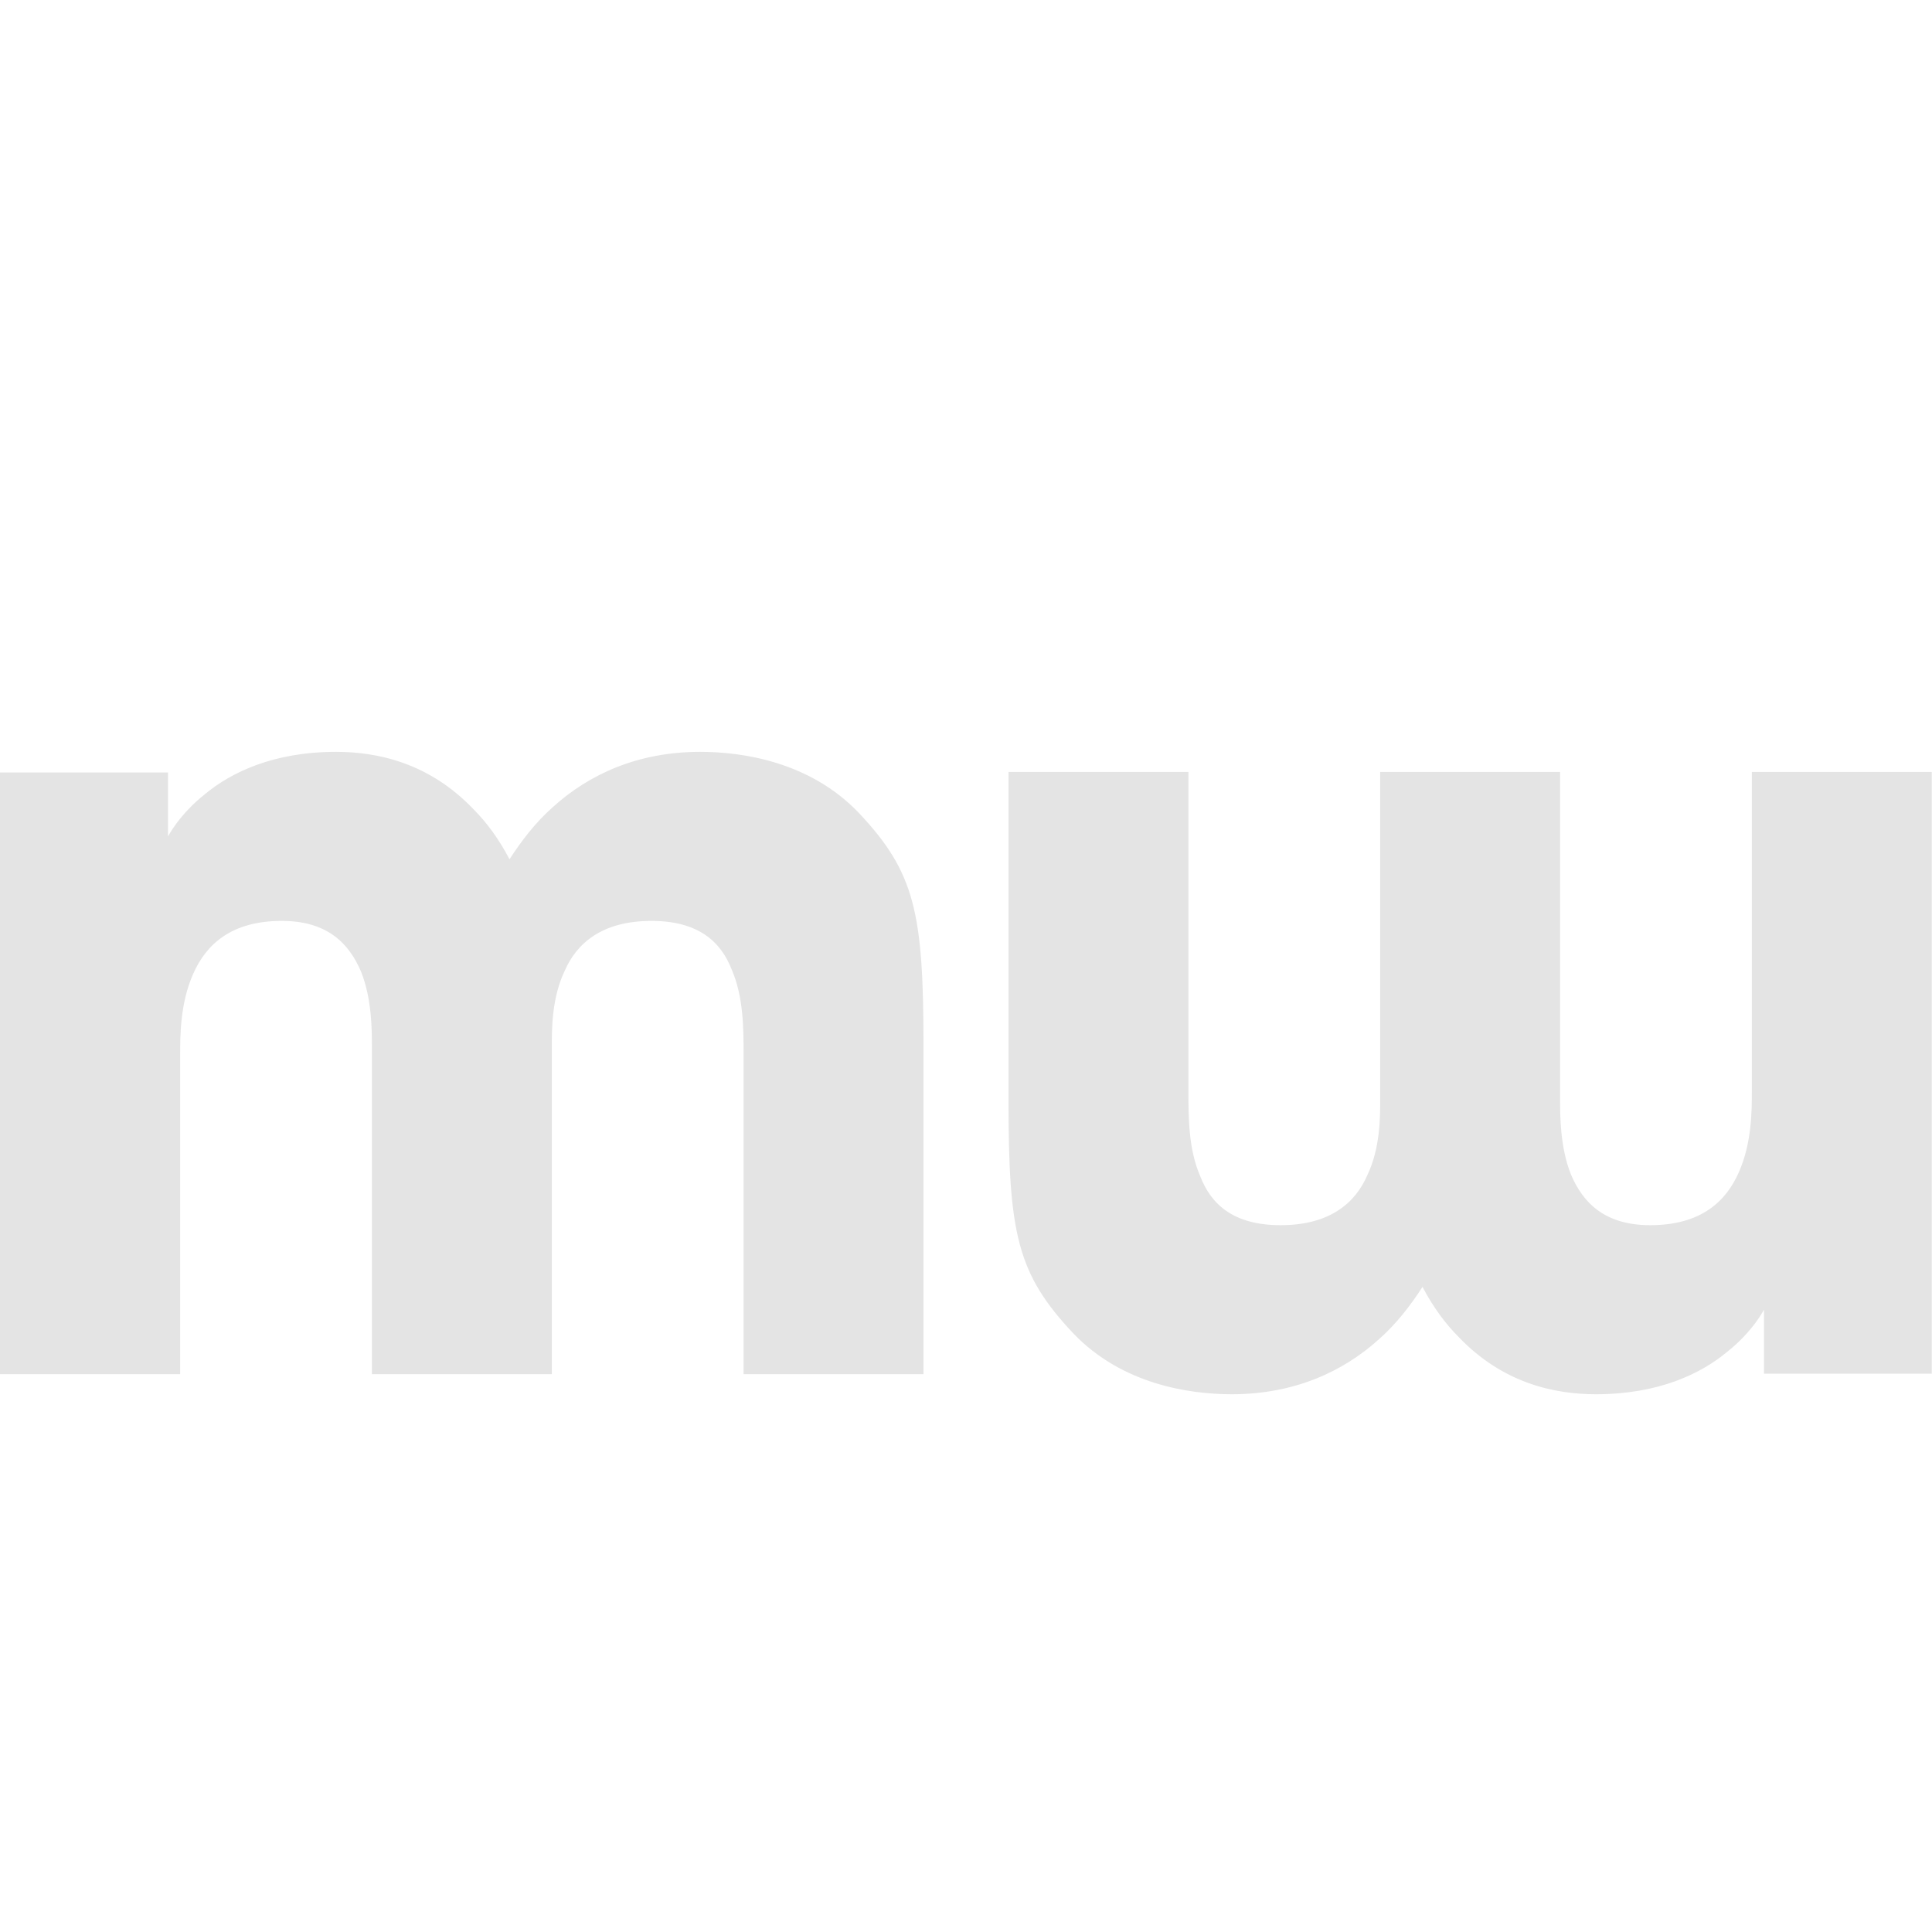 <svg width="32" height="32" viewBox="0 0 32 32" fill="none" xmlns="http://www.w3.org/2000/svg">
<path d="M0 12.795H2.783V13.855C2.783 13.855 2.963 13.496 3.394 13.154C3.826 12.795 4.527 12.453 5.566 12.453C6.25 12.453 7.109 12.633 7.845 13.406C8.058 13.62 8.259 13.889 8.439 14.232C8.636 13.928 8.871 13.62 9.157 13.368C9.751 12.829 10.559 12.453 11.598 12.453C12.299 12.453 13.411 12.616 14.219 13.458C15.151 14.445 15.296 15.108 15.296 17.318V22.76H12.316V17.463C12.316 17.049 12.316 16.51 12.12 16.061C11.94 15.595 11.564 15.253 10.79 15.253C9.965 15.253 9.55 15.63 9.354 16.078C9.14 16.527 9.14 17.032 9.14 17.318V22.76H6.16V17.335C6.16 17.066 6.16 16.544 5.981 16.096C5.784 15.63 5.425 15.253 4.668 15.253C3.826 15.253 3.411 15.647 3.198 16.134C2.984 16.617 2.984 17.156 2.984 17.463V22.76H0V12.795Z" fill="#E4E4E4"/>
<path d="M32 22.752H29.217V21.691C29.217 21.691 29.038 22.05 28.606 22.392C28.174 22.752 27.473 23.093 26.434 23.093C25.75 23.093 24.891 22.914 24.155 22.14C23.942 21.926 23.741 21.657 23.561 21.315C23.365 21.619 23.13 21.926 22.843 22.179C22.249 22.717 21.441 23.093 20.402 23.093C19.701 23.093 18.589 22.931 17.781 22.089C16.849 21.101 16.704 20.439 16.704 18.229V12.786H19.684V18.083C19.684 18.498 19.684 19.037 19.881 19.485C20.06 19.951 20.436 20.293 21.21 20.293C22.035 20.293 22.45 19.917 22.646 19.468C22.86 19.019 22.86 18.515 22.86 18.229V12.786H25.84V18.211C25.84 18.481 25.84 19.002 26.019 19.451C26.216 19.917 26.575 20.293 27.332 20.293C28.174 20.293 28.589 19.9 28.802 19.413C29.016 18.93 29.016 18.391 29.016 18.083V12.786H31.996V22.752H32Z" fill="#E4E4E4"/>
</svg>
